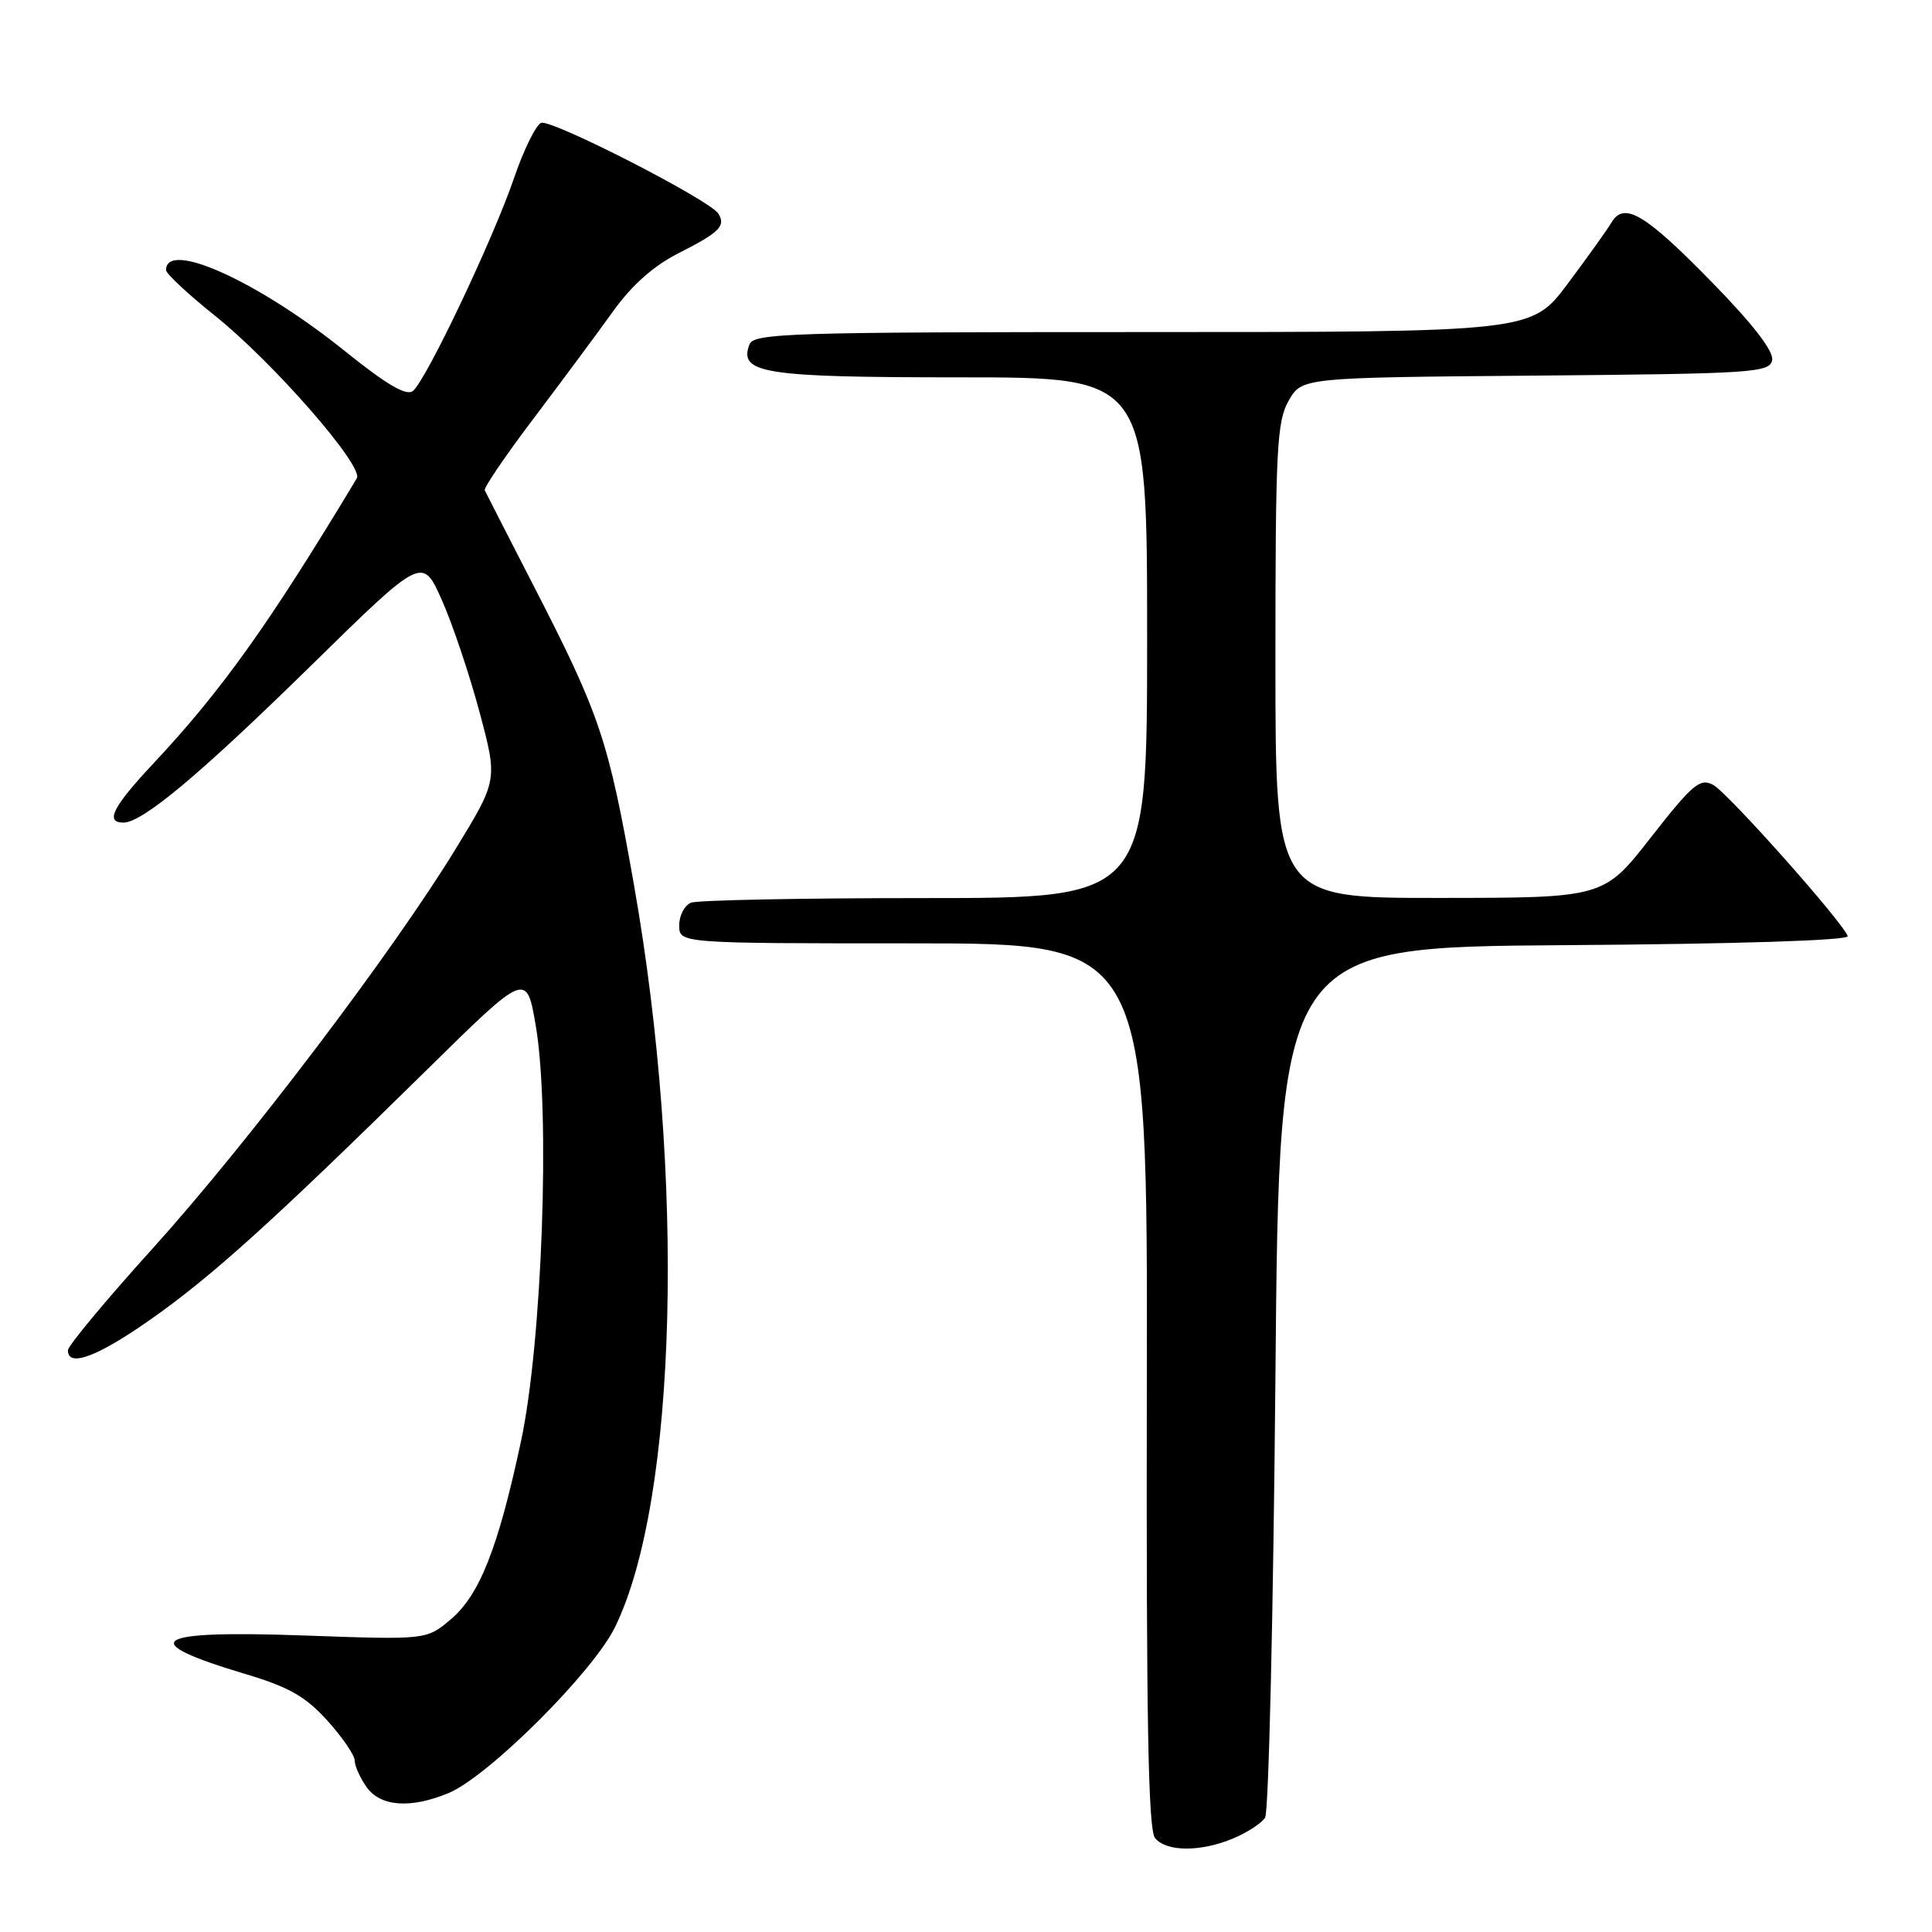<?xml version="1.0" encoding="UTF-8" standalone="no"?>
<!DOCTYPE svg PUBLIC "-//W3C//DTD SVG 1.1//EN" "http://www.w3.org/Graphics/SVG/1.1/DTD/svg11.dtd" >
<svg xmlns="http://www.w3.org/2000/svg" xmlns:xlink="http://www.w3.org/1999/xlink" version="1.1" viewBox="0 0 256 256">
 <g >
 <path fill="currentColor"
d=" M 163.41 243.60 C 165.25 242.83 167.15 241.60 167.63 240.85 C 168.11 240.11 168.72 213.85 169.00 182.50 C 169.50 125.50 169.50 125.50 207.33 125.24 C 230.40 125.08 245.03 124.61 244.83 124.04 C 244.17 122.16 228.93 105.03 227.00 104.00 C 225.26 103.07 224.29 103.88 218.76 110.95 C 212.50 118.97 212.50 118.97 190.75 118.98 C 169.00 119.00 169.00 119.00 169.00 87.58 C 169.00 59.49 169.19 55.84 170.75 53.10 C 172.50 50.03 172.50 50.03 203.49 49.77 C 232.34 49.52 234.50 49.38 234.82 47.71 C 235.04 46.55 232.27 42.95 226.92 37.48 C 218.00 28.34 215.21 26.67 213.54 29.47 C 212.97 30.43 210.35 34.09 207.72 37.61 C 202.93 44.00 202.93 44.00 151.44 44.00 C 104.57 44.00 99.88 44.15 99.31 45.64 C 97.84 49.48 101.18 50.00 127.19 50.00 C 152.00 50.00 152.00 50.00 152.00 84.50 C 152.00 119.00 152.00 119.00 122.58 119.00 C 106.40 119.00 92.45 119.27 91.58 119.61 C 90.71 119.94 90.00 121.29 90.00 122.61 C 90.00 125.00 90.00 125.00 121.04 125.00 C 152.07 125.00 152.07 125.00 151.96 183.56 C 151.88 227.72 152.14 242.47 153.05 243.56 C 154.57 245.39 159.09 245.41 163.41 243.60 Z  M 59.46 237.58 C 64.72 235.38 78.58 221.57 81.49 215.61 C 89.75 198.73 90.84 156.01 84.00 117.23 C 80.61 97.98 79.52 94.75 70.68 77.57 C 67.28 70.96 64.38 65.28 64.23 64.96 C 64.08 64.64 67.00 60.34 70.73 55.42 C 74.45 50.49 79.18 44.12 81.23 41.26 C 83.72 37.79 86.60 35.22 89.91 33.55 C 95.36 30.79 96.20 29.94 95.18 28.30 C 94.07 26.51 73.07 15.76 71.70 16.28 C 71.02 16.55 69.39 19.85 68.10 23.63 C 65.33 31.73 56.47 50.37 54.72 51.80 C 53.85 52.51 51.27 51.00 45.66 46.49 C 34.19 37.27 22.00 31.75 22.00 35.79 C 22.00 36.26 24.92 38.98 28.49 41.84 C 36.24 48.05 48.24 61.80 47.28 63.38 C 35.72 82.61 29.39 91.49 20.31 101.18 C 14.94 106.91 13.89 109.00 16.35 109.00 C 18.88 109.00 26.48 102.64 41.24 88.17 C 55.98 73.71 55.98 73.71 58.56 79.54 C 59.98 82.74 62.22 89.41 63.54 94.36 C 65.95 103.36 65.95 103.36 60.41 112.43 C 52.03 126.16 32.74 151.58 20.20 165.46 C 14.04 172.27 9.00 178.33 9.00 178.92 C 9.00 181.25 12.94 179.77 20.06 174.76 C 28.13 169.08 36.29 161.70 56.64 141.68 C 69.78 128.75 69.78 128.75 71.01 136.03 C 72.93 147.46 71.84 177.91 69.03 191.00 C 66.00 205.15 63.54 211.37 59.70 214.60 C 56.50 217.29 56.50 217.29 40.27 216.71 C 20.00 215.99 17.85 217.44 32.63 221.85 C 38.28 223.54 40.50 224.81 43.38 227.99 C 45.37 230.20 47.00 232.58 47.00 233.28 C 47.00 233.98 47.70 235.56 48.56 236.78 C 50.39 239.39 54.42 239.69 59.46 237.58 Z "/>
</g>
</svg>